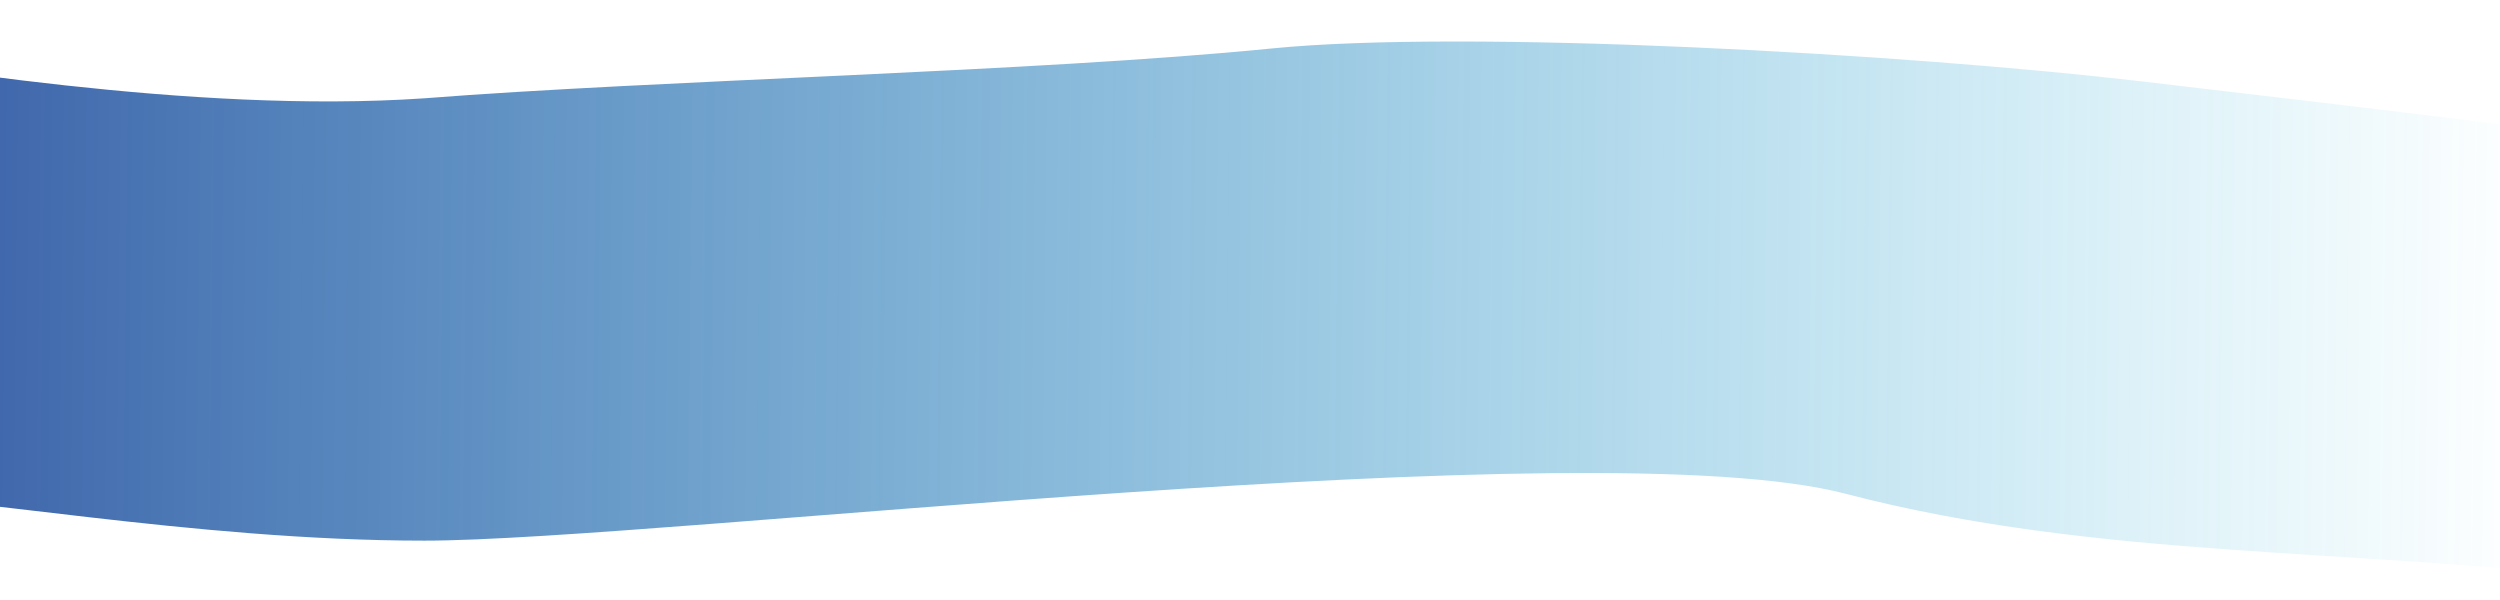 <svg width="834" height="200" viewBox="0 0 834 200" fill="none" xmlns="http://www.w3.org/2000/svg">
<g clip-path="url(#clip0_232_97)">
<path fill-rule="evenodd" clip-rule="evenodd" d="M-92 0L-68.761 16.18C-29.829 21.518 63.727 38.131 141.59 32.792C219.454 26.692 346.124 23.973 424.104 16.18C489.07 9.687 635.232 17.855 714.86 27.198C916.332 50.839 860.854 44.994 899.786 56.434L977 32.792L911.465 164.725V204C872.533 204 949.436 203.342 871.735 193.482C786.453 182.66 700.041 186.763 615.727 164.725C531.241 142.643 219.454 180.359 141.59 180.359C63.727 180.359 -14.137 164.725 -53.068 164.725H-92V0Z" fill="url(#paint0_linear_232_97)"/>
</g>
<defs>
<linearGradient id="paint0_linear_232_97" x1="-87.669" y1="126.228" x2="845.759" y2="136.166" gradientUnits="userSpaceOnUse">
<stop stop-color="#28499A" stop-opacity="0.96"/>
<stop offset="1" stop-color="#00A8D6" stop-opacity="0"/>
</linearGradient>
<clipPath id="clip0_232_97">
<rect width="834" height="200" fill="white"/>
</clipPath>
</defs>
</svg>
